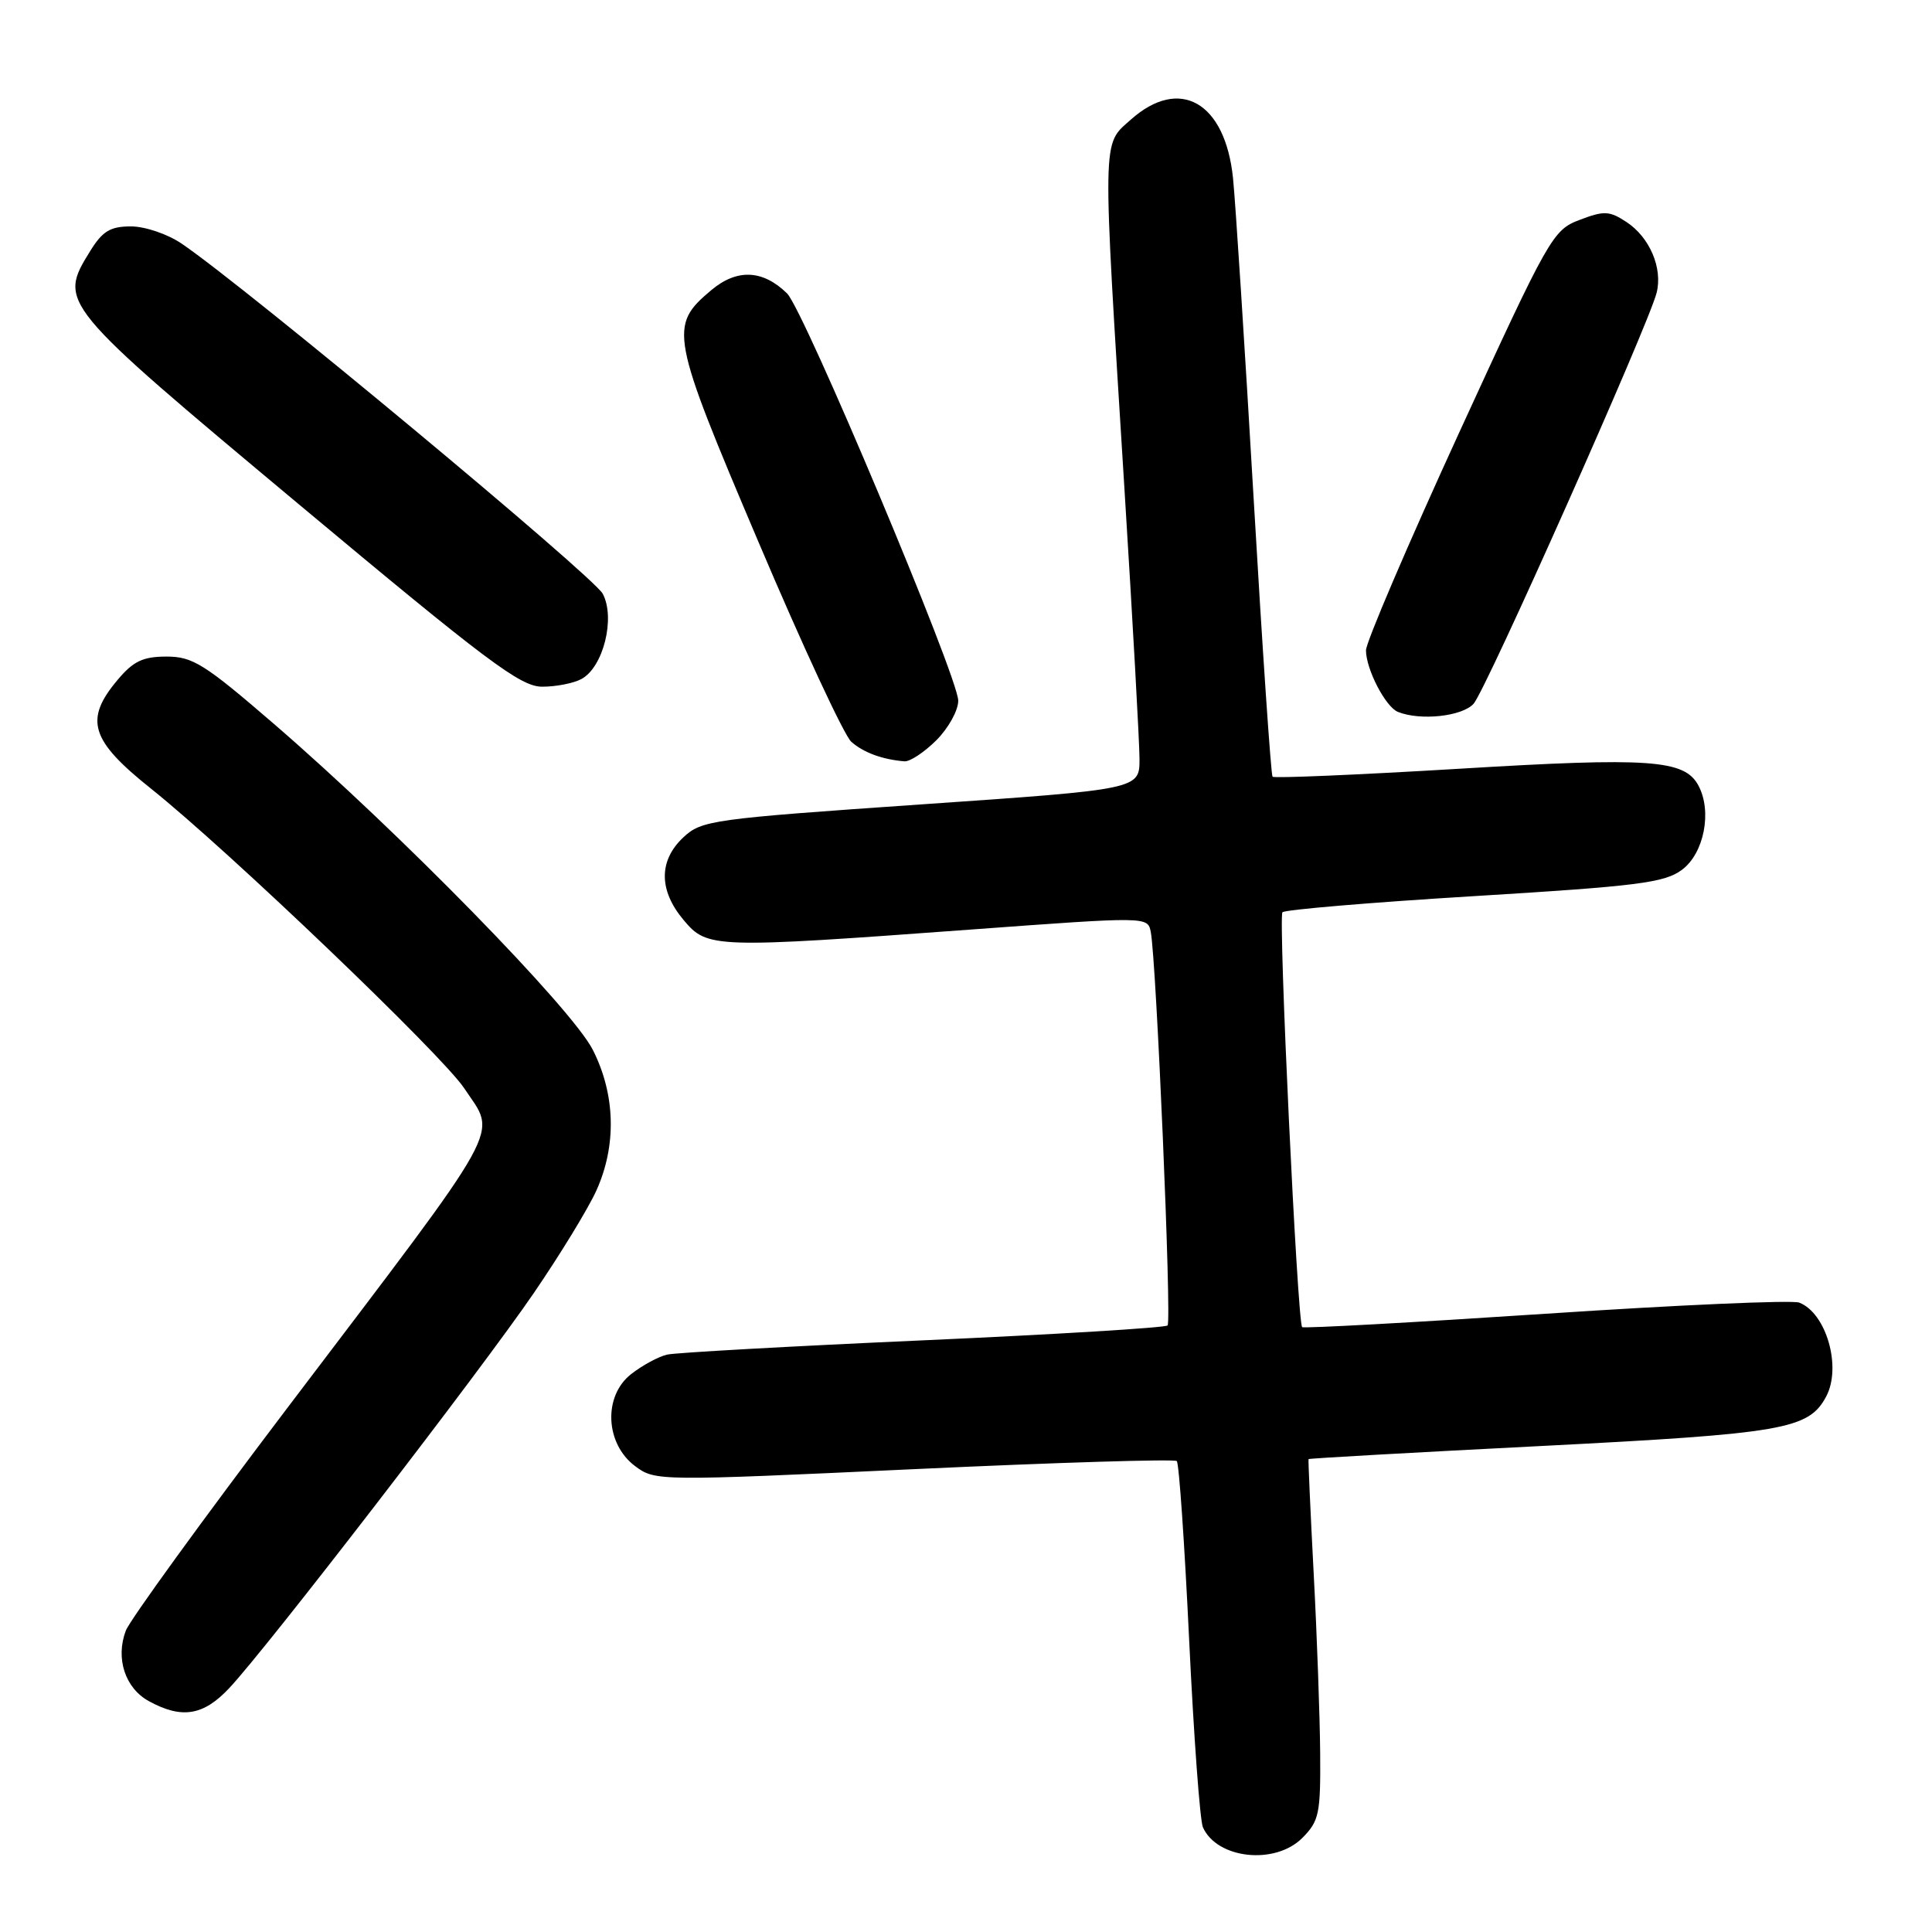 <?xml version="1.0" encoding="UTF-8" standalone="no"?>
<!DOCTYPE svg PUBLIC "-//W3C//DTD SVG 1.1//EN" "http://www.w3.org/Graphics/SVG/1.1/DTD/svg11.dtd" >
<svg xmlns="http://www.w3.org/2000/svg" xmlns:xlink="http://www.w3.org/1999/xlink" version="1.1" viewBox="0 0 256 256">
 <g >
 <path fill="currentColor"
d=" M 172.55 243.55 C 174.79 241.30 174.99 240.35 174.93 232.30 C 174.89 227.46 174.51 216.75 174.07 208.50 C 173.64 200.25 173.33 193.43 173.39 193.34 C 173.45 193.24 187.35 192.46 204.27 191.60 C 236.37 189.96 239.65 189.39 241.97 185.06 C 244.06 181.16 242.00 173.98 238.40 172.60 C 237.48 172.25 222.36 172.91 204.79 174.08 C 187.23 175.24 172.71 176.04 172.54 175.85 C 171.91 175.17 169.36 121.49 169.93 120.88 C 170.24 120.54 181.69 119.57 195.36 118.74 C 217.04 117.42 220.56 116.97 222.86 115.26 C 225.80 113.08 226.89 107.53 225.05 104.09 C 223.21 100.65 218.64 100.33 193.25 101.87 C 179.91 102.67 168.83 103.14 168.62 102.92 C 168.41 102.69 167.28 86.08 166.11 66.00 C 164.94 45.92 163.71 26.84 163.38 23.59 C 162.34 13.52 156.30 10.08 149.83 15.86 C 146.00 19.28 146.04 17.35 149.00 64.86 C 150.09 82.26 150.98 98.32 150.99 100.55 C 151.00 104.59 151.00 104.59 122.03 106.59 C 94.26 108.51 92.96 108.69 90.53 110.97 C 87.26 114.05 87.28 117.99 90.59 121.92 C 93.73 125.66 94.50 125.68 128.79 123.16 C 152.05 121.45 152.07 121.45 152.48 123.47 C 153.22 127.24 155.27 175.06 154.71 175.63 C 154.40 175.93 139.83 176.82 122.33 177.60 C 104.82 178.38 89.56 179.23 88.41 179.49 C 87.26 179.75 85.10 180.92 83.61 182.09 C 79.90 185.01 80.19 191.32 84.17 194.28 C 86.81 196.25 87.22 196.25 121.12 194.67 C 139.98 193.79 155.64 193.31 155.93 193.60 C 156.23 193.89 156.96 204.56 157.57 217.32 C 158.18 230.07 159.00 241.23 159.39 242.12 C 161.26 246.32 168.94 247.15 172.55 243.55 Z  M 30.38 223.68 C 35.32 218.43 63.84 181.44 70.77 171.28 C 74.23 166.22 77.94 160.14 79.01 157.78 C 81.72 151.81 81.56 145.04 78.55 139.11 C 75.79 133.65 52.90 110.25 36.33 95.95 C 27.11 87.99 25.54 87.00 22.07 87.00 C 18.95 87.00 17.66 87.61 15.59 90.08 C 11.13 95.37 11.97 98.09 20.02 104.51 C 30.21 112.64 58.60 139.80 61.51 144.20 C 65.84 150.73 67.40 147.89 38.12 186.50 C 26.86 201.35 17.21 214.66 16.67 216.07 C 15.28 219.75 16.58 223.71 19.76 225.43 C 24.11 227.80 26.96 227.33 30.38 223.68 Z  M 124.08 98.08 C 125.68 96.47 126.99 94.11 126.97 92.83 C 126.93 89.63 106.51 41.06 104.29 38.88 C 101.07 35.73 97.65 35.58 94.23 38.46 C 88.61 43.19 88.82 44.31 100.49 71.79 C 106.32 85.53 111.86 97.46 112.80 98.29 C 114.41 99.71 116.88 100.63 119.83 100.88 C 120.56 100.95 122.47 99.68 124.08 98.08 Z  M 195.26 93.25 C 196.89 91.44 218.45 43.02 219.51 38.80 C 220.34 35.53 218.59 31.44 215.52 29.42 C 213.25 27.93 212.55 27.90 209.30 29.14 C 205.76 30.48 205.27 31.35 193.32 57.38 C 186.55 72.15 181.00 85.11 181.00 86.17 C 181.00 88.67 183.59 93.67 185.23 94.33 C 188.20 95.53 193.75 94.93 195.26 93.25 Z  M 77.03 89.98 C 79.94 88.43 81.57 81.90 79.87 78.68 C 78.65 76.37 32.63 38.10 24.11 32.31 C 22.23 31.02 19.22 30.00 17.35 30.00 C 14.62 30.00 13.59 30.62 11.96 33.25 C 7.70 40.15 7.72 40.18 39.50 66.74 C 64.51 87.64 68.96 90.98 71.82 90.99 C 73.64 91.00 75.99 90.54 77.03 89.98 Z "/>
</g>
</svg>